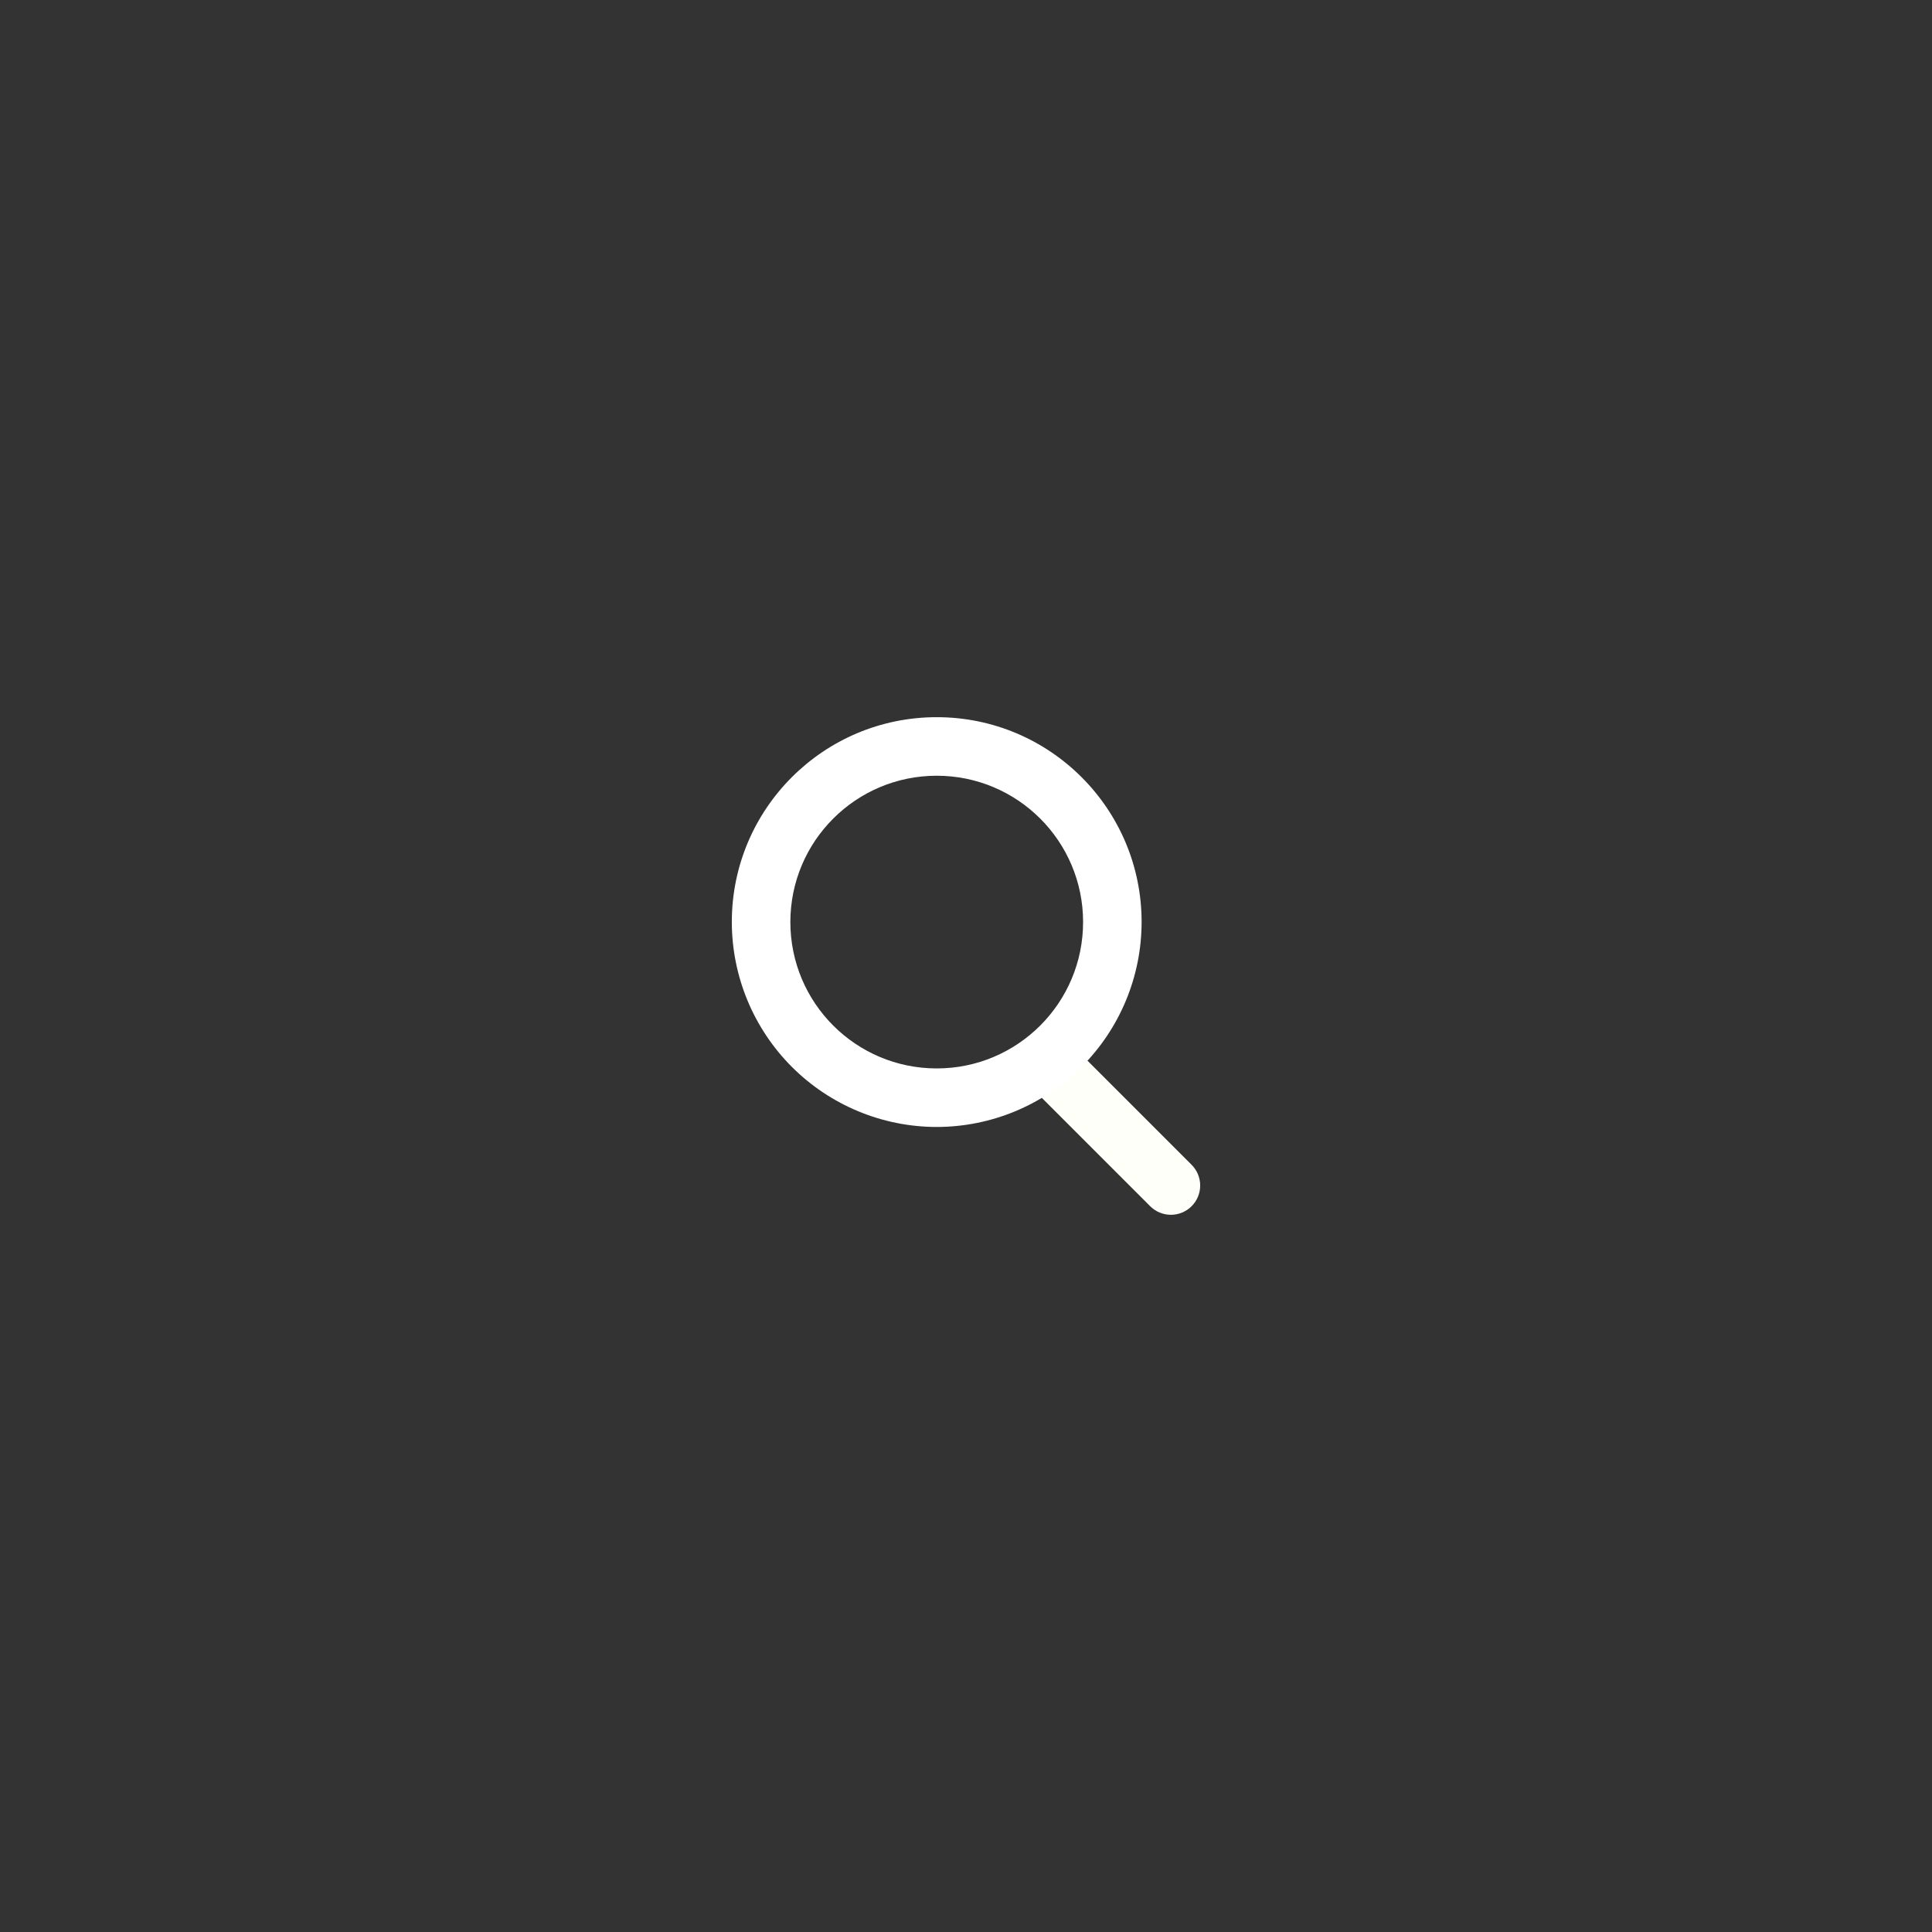 <svg width="66" height="66" viewBox="0 0 66 66" fill="none" xmlns="http://www.w3.org/2000/svg">
<rect x="0" y="0" width="66" height="66" fill="#333333" stroke="none"/>
<g clip-path="url(#clip0_3_698)">
<path d="M35.292 37.206C35.199 37.113 35.125 37.003 35.075 36.882C35.025 36.76 34.999 36.63 34.999 36.499C34.999 36.367 35.025 36.237 35.075 36.116C35.125 35.994 35.199 35.884 35.292 35.791C35.385 35.698 35.495 35.624 35.617 35.574C35.738 35.524 35.868 35.498 35.999 35.498C36.131 35.498 36.261 35.524 36.383 35.574C36.504 35.625 36.614 35.698 36.707 35.791L40.707 39.791C40.895 39.979 41 40.233 41 40.499C41 40.764 40.895 41.019 40.707 41.206C40.519 41.394 40.265 41.499 39.999 41.499C39.734 41.499 39.48 41.394 39.292 41.206L35.292 37.206Z" fill="#FFFFFA"/>
<path fill-rule="evenodd" clip-rule="evenodd" d="M25 31.498C25.002 33.355 25.74 35.134 27.052 36.447C28.364 37.759 30.144 38.497 32 38.499C33.856 38.497 35.635 37.759 36.947 36.447C38.26 35.134 38.998 33.355 38.999 31.498C38.999 27.634 35.866 24.5 32 24.5C28.134 24.5 25 27.634 25 31.498ZM37 31.498C37 34.261 34.762 36.499 32 36.499C29.238 36.499 27 34.261 27 31.498C27 28.736 29.24 26.5 32 26.5C34.759 26.5 37 28.736 37 31.498Z" fill="white"/>
</g>
<defs>
<clipPath id="clip0_3_698">
<rect width="16" height="17" fill="white" transform="translate(25 24.5)"/>
</clipPath>
</defs>
</svg>
